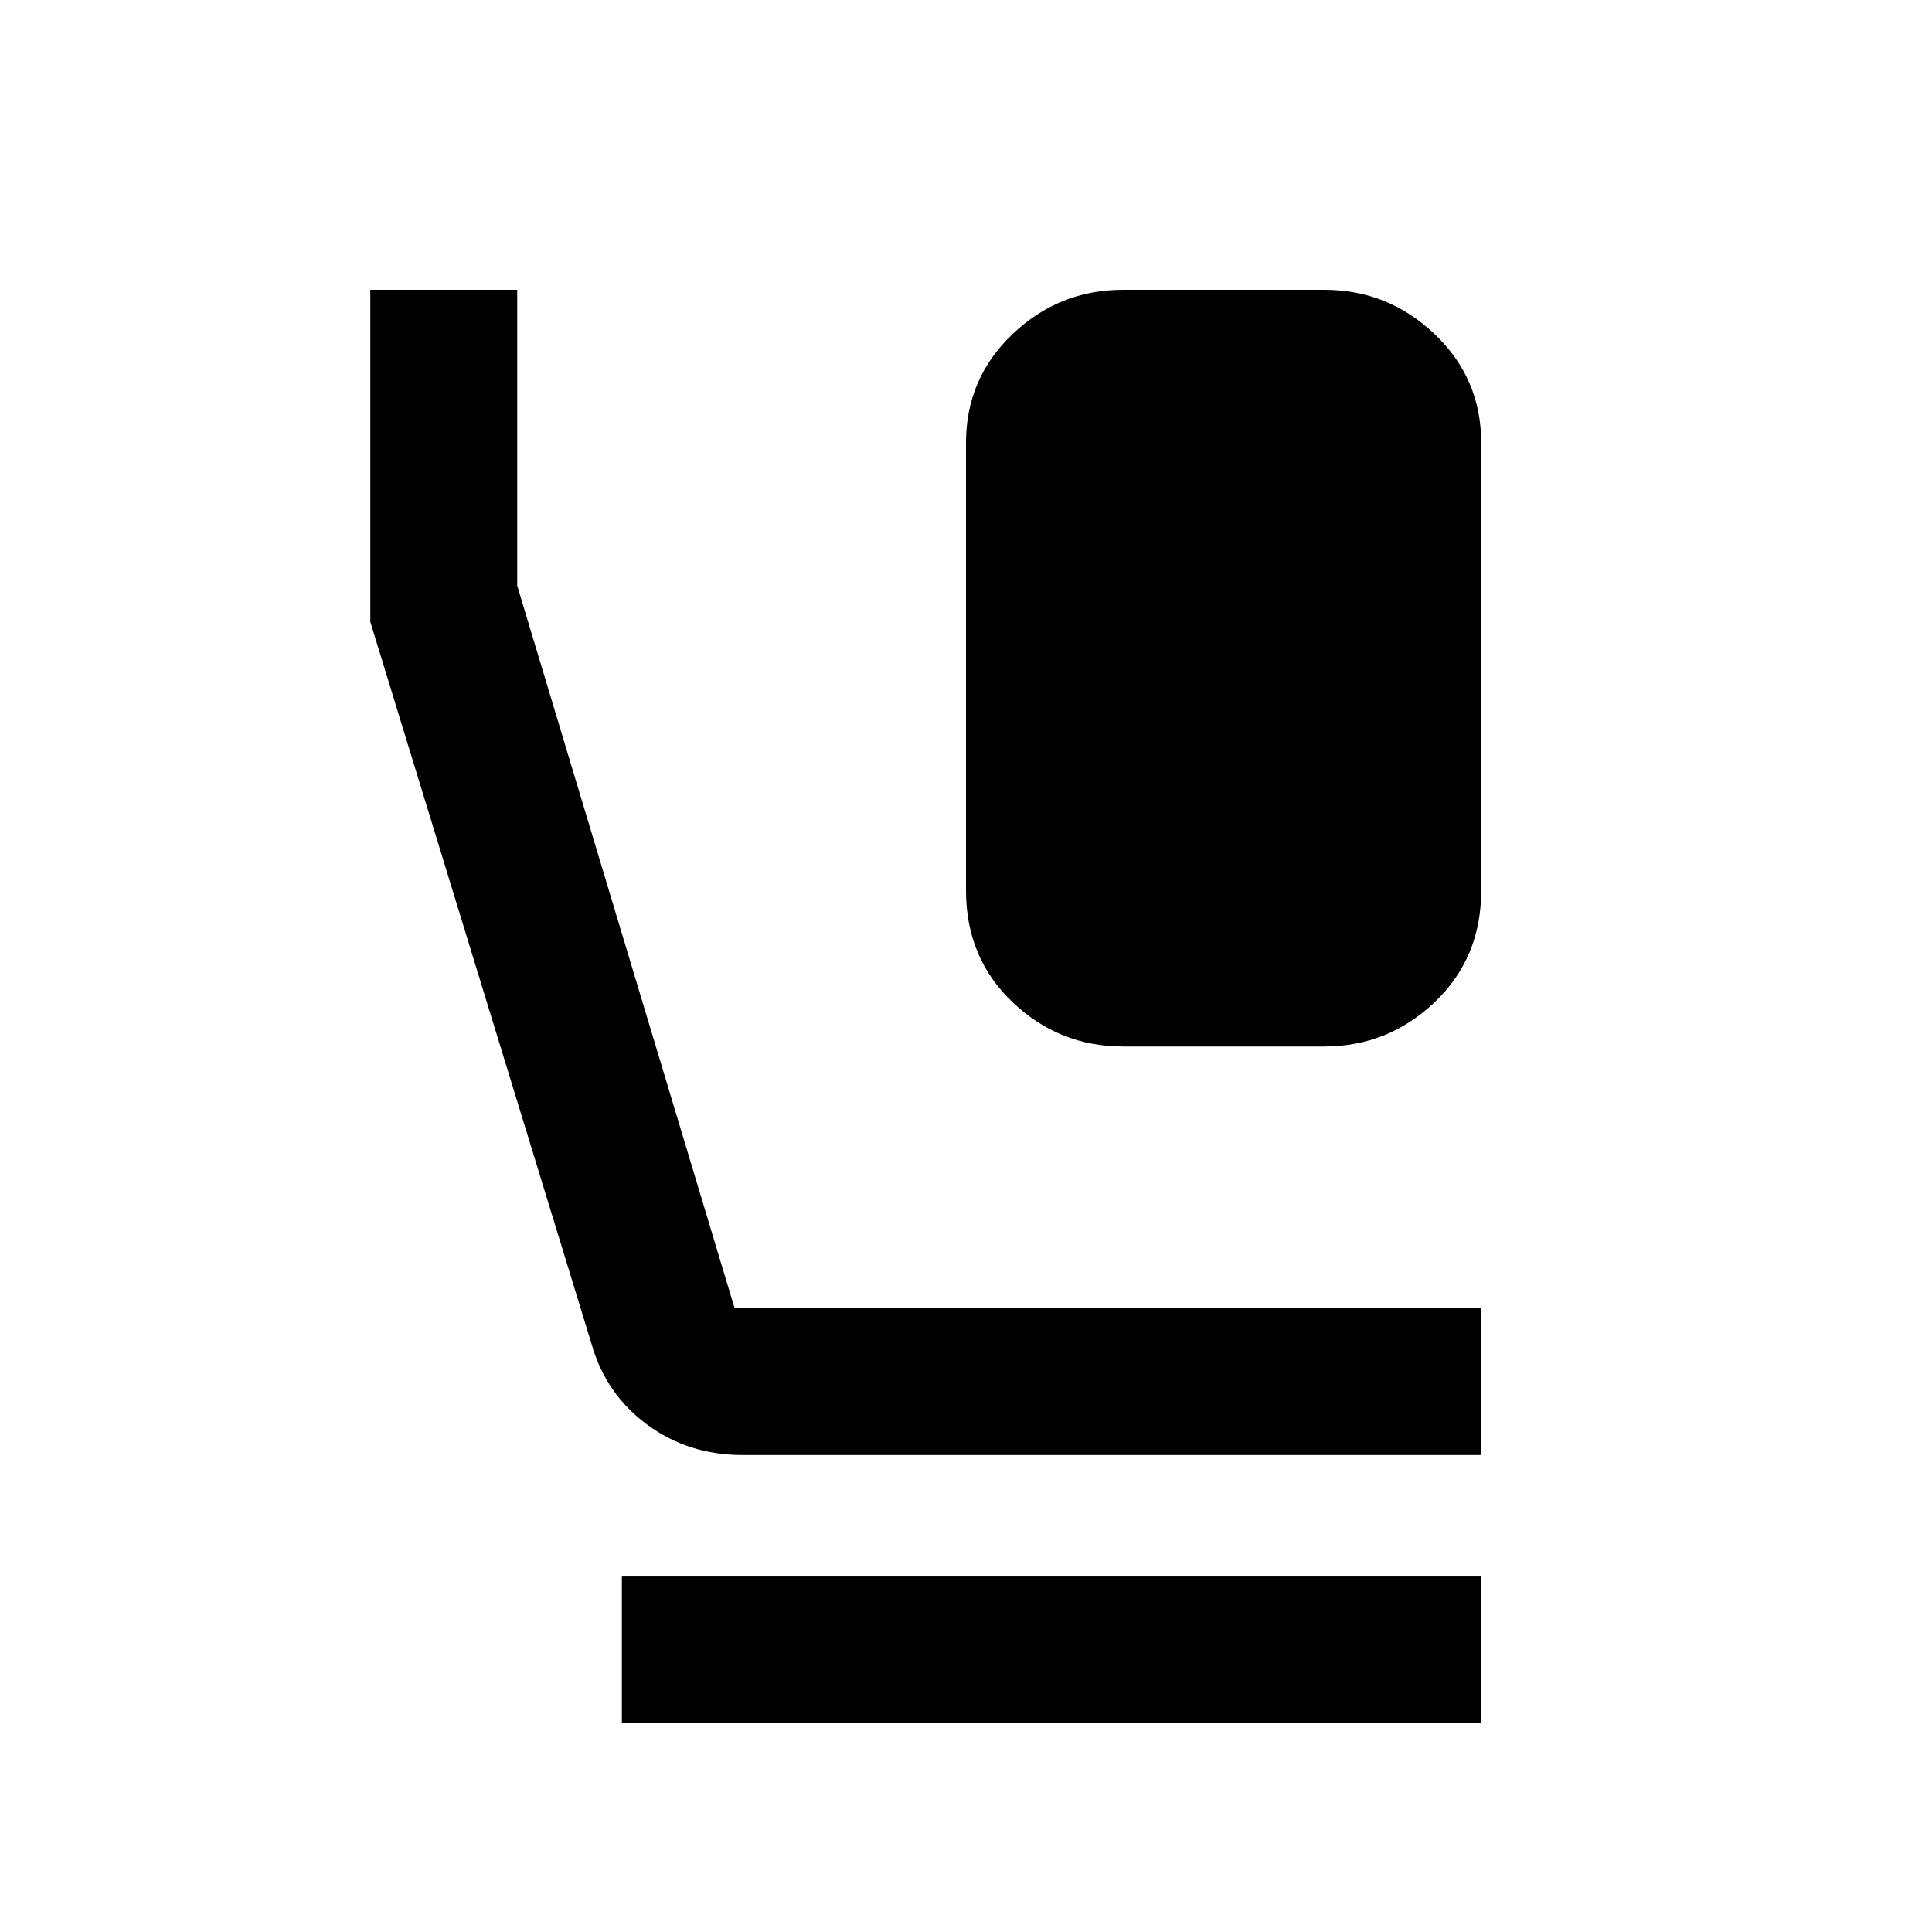 <svg xmlns="http://www.w3.org/2000/svg" height="48" viewBox="0 -960 960 960" width="48"><path d="M558-440q-31.7 0-54.85-22Q480-484 480-517.43V-740q0-32 23.15-54T558-816h100q31.7 0 54.85 22Q736-772 736-740v222.57Q736-484 712.85-462T658-440H558ZM369-237q-27 0-47.48-15.14Q301.04-267.28 294-292L184-651v-165h73v147l108 359h371v73H369Zm-60 133v-73h427v73H309Z"/></svg>